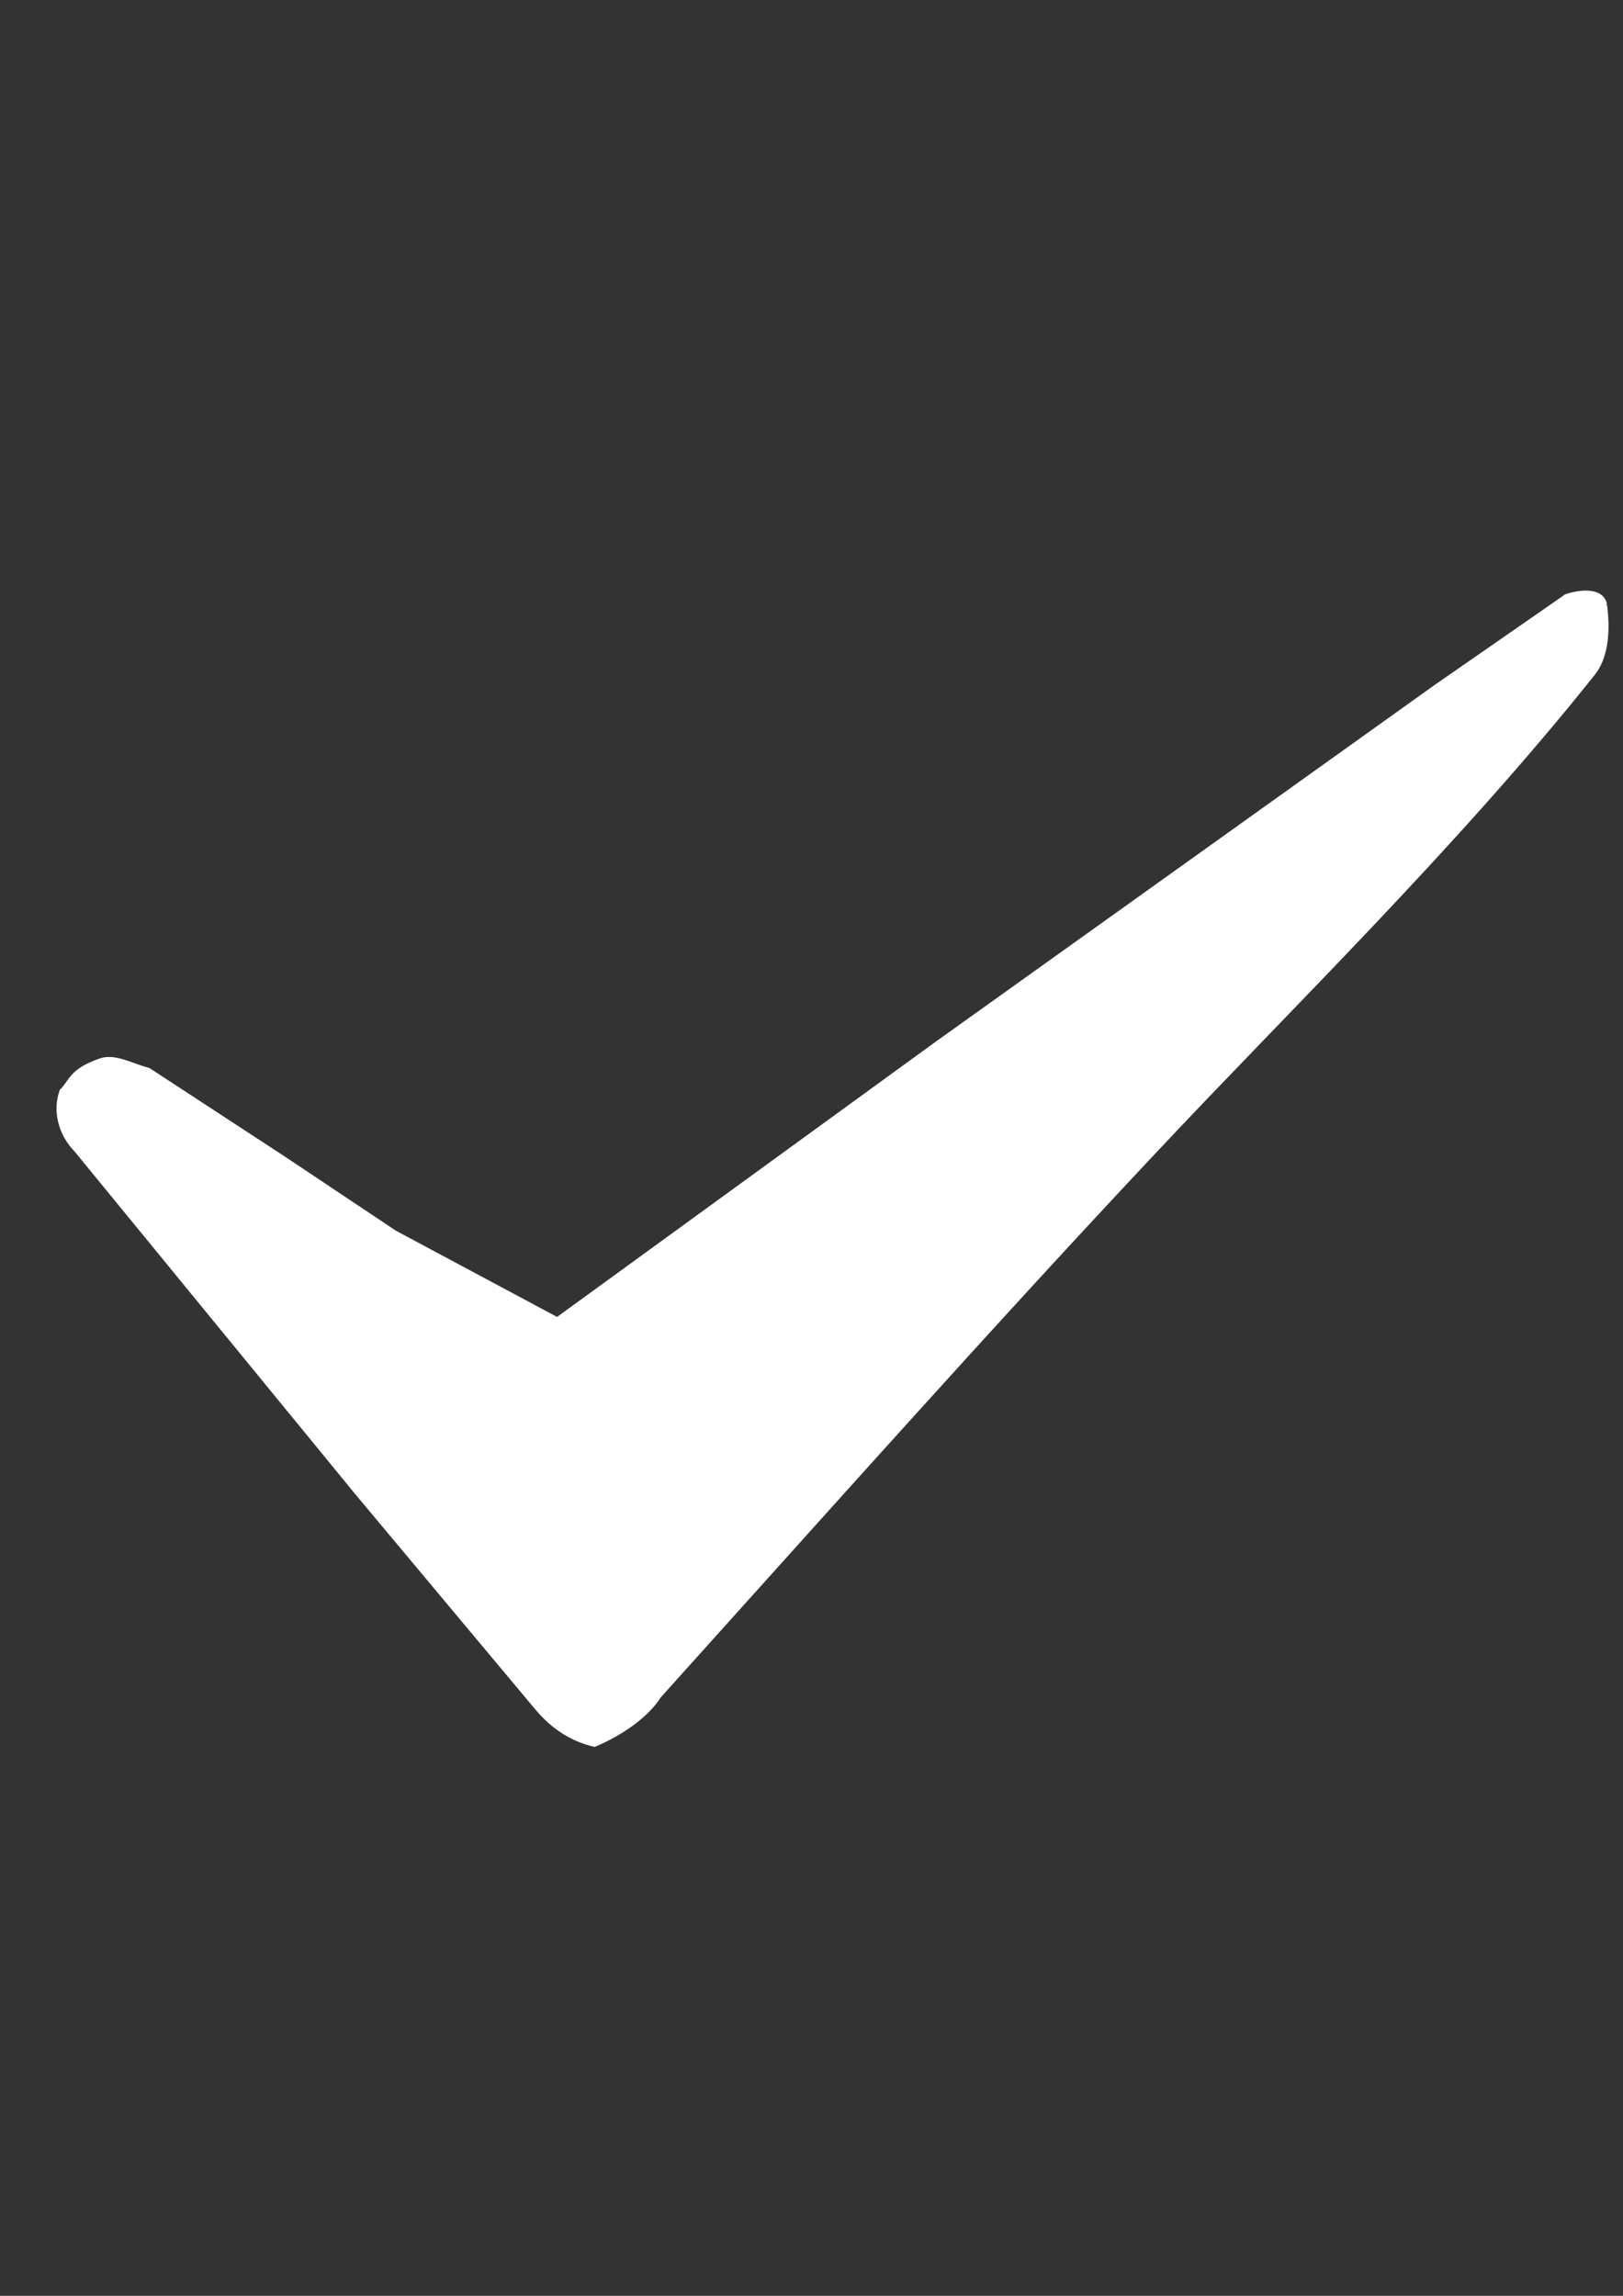 <?xml version="1.0" encoding="UTF-8" standalone="no"?>
<svg
  xmlns="http://www.w3.org/2000/svg"
  xmlns:xlink="http://www.w3.org/1999/xlink"
  width="210mm"
  height="297mm"
  viewBox="0 0 210 297">
  <rect x="0" y="0" width="210" height="297" fill="#333333" stroke="none"/>
  <style>.a{stop-color:#fff;}.b{stop-color:#000;}</style>
  <defs
     id="defs2">
    <linearGradient id="linearGradient5998">
      <stop
         id="stop5996"
         offset="0"
         style="stop-color:#ffffff;stop-opacity:1;" />
    </linearGradient>
    <linearGradient id="linearGradient6076">
      <stop id="stop6074"
         offset="0"
         style="stop-color:#000000;stop-opacity:1;" />
    </linearGradient>
    <linearGradient id="linearGradient6070">
      <stop
         id="stop6068"
         offset="0"
         style="stop-color:#000000;stop-opacity:1;" />
    </linearGradient>
    <linearGradient
       id="linearGradient6064">
      <stop
         id="stop6062"
         offset="0"
         style="stop-color:#000000;stop-opacity:1;" />
    </linearGradient>
    <linearGradient
       id="linearGradient6022">
      <stop
         id="stop6020"
         offset="0"
         style="stop-color:#ffffff;stop-opacity:1;" />
    </linearGradient>
    <linearGradient
       gradientUnits="userSpaceOnUse"
       y2="570.116"
       x2="783.332"
       y1="570.116"
       x1="29.654"
       id="linearGradient6078"
       xlink:href="#linearGradient6070" />
    <linearGradient
       gradientUnits="userSpaceOnUse"
       y2="721.754"
       x2="779.68"
       y1="721.754"
       x1="21.893"
       id="linearGradient6000"
       xlink:href="#linearGradient5998" />
  </defs>
  <g id="layer1">
    <g
       id="g83"
       transform="translate(2.222,19.12)">
      <path
         style="fill:url(#linearGradient6000);stroke:#ffffff;stroke-width:1px;stroke-linecap:butt;stroke-linejoin:miter;stroke-opacity:1;fill-opacity:1"
         d="m 768.424,440.008 c -5.709,0.046 -11.412,2.323 -10.146,2.119 L 694.883,486.105 451.191,660.32 266.334,794.67 187.357,752.428 132.871,716.062 66.977,672.982 c -8.438,-2.122 -16.389,-7.163 -23.887,-4.582 -14.515,5.051 -14.166,10.102 -19.193,15.152 -3.958,11.344 0.423,22.529 7.072,29.295 l 137.381,167.686 87.883,105.057 c 8.46,9.999 18.043,15.501 28.406,17.887 14.059,-5.933 26.228,-14.924 31.877,-23.969 78.201,-86.781 163.016,-182.101 242.543,-266.633 63.686,-67.925 146.407,-148.361 213.361,-232.361 10.521,-12.911 5.459,-35.589 6.061,-34.346 -1.172,-4.882 -5.616,-6.196 -10.057,-6.16 z"
         transform="matrix(0.265,0,0,0.265,-0.71,-59.186)"
         id="path77" />
      <path
         style="stroke-width:1.01;stroke:none;fill:none"
         d="M 278.077,1000.352 C 271.255,997.545 264.658,993.047 259.797,987.889 247.082,974.396 34.694,717.079 28.314,707.437 c -3.658,-5.528 -5.084,-11.064 -4.54,-17.623 0.364,-4.385 1.144,-6.14 4.495,-10.109 4.414,-5.228 9.747,-8.739 15.843,-10.428 3.34,-0.925 5.23,-0.675 13.132,1.74 8.377,2.56 12.171,4.744 41.05,23.629 17.501,11.444 44.775,29.439 60.609,39.988 24.314,16.199 34.887,22.438 68.019,40.14 l 39.23,20.96 2.692,-1.76 c 1.48,-0.968 42.55,-30.748 91.265,-66.177 48.715,-35.43 93.263,-67.766 98.995,-71.86 5.732,-4.093 62.243,-44.476 125.579,-89.739 120.734,-86.282 172.09,-122.354 176.686,-124.102 4.423,-1.682 11.202,-1.272 13.803,0.834 2.038,1.65 2.373,2.992 2.757,11.04 0.35,7.312 0.013,10.553 -1.665,16.052 -1.847,6.051 -3.666,8.797 -14.932,22.547 -34.539,42.155 -64.615,75.157 -141.77,155.563 -87.919,91.624 -127.605,134.642 -246.963,267.701 -31.642,35.274 -60.758,67.317 -64.703,71.206 -4.757,4.69 -9.916,8.517 -15.32,11.364 -4.481,2.361 -8.321,4.282 -8.533,4.269 -0.212,-0.013 -2.896,-1.057 -5.965,-2.32 z"
         id="path86"
         transform="matrix(0.265,0,0,0.265,-0.71,-59.186)" />
    </g>
  </g>
</svg>
